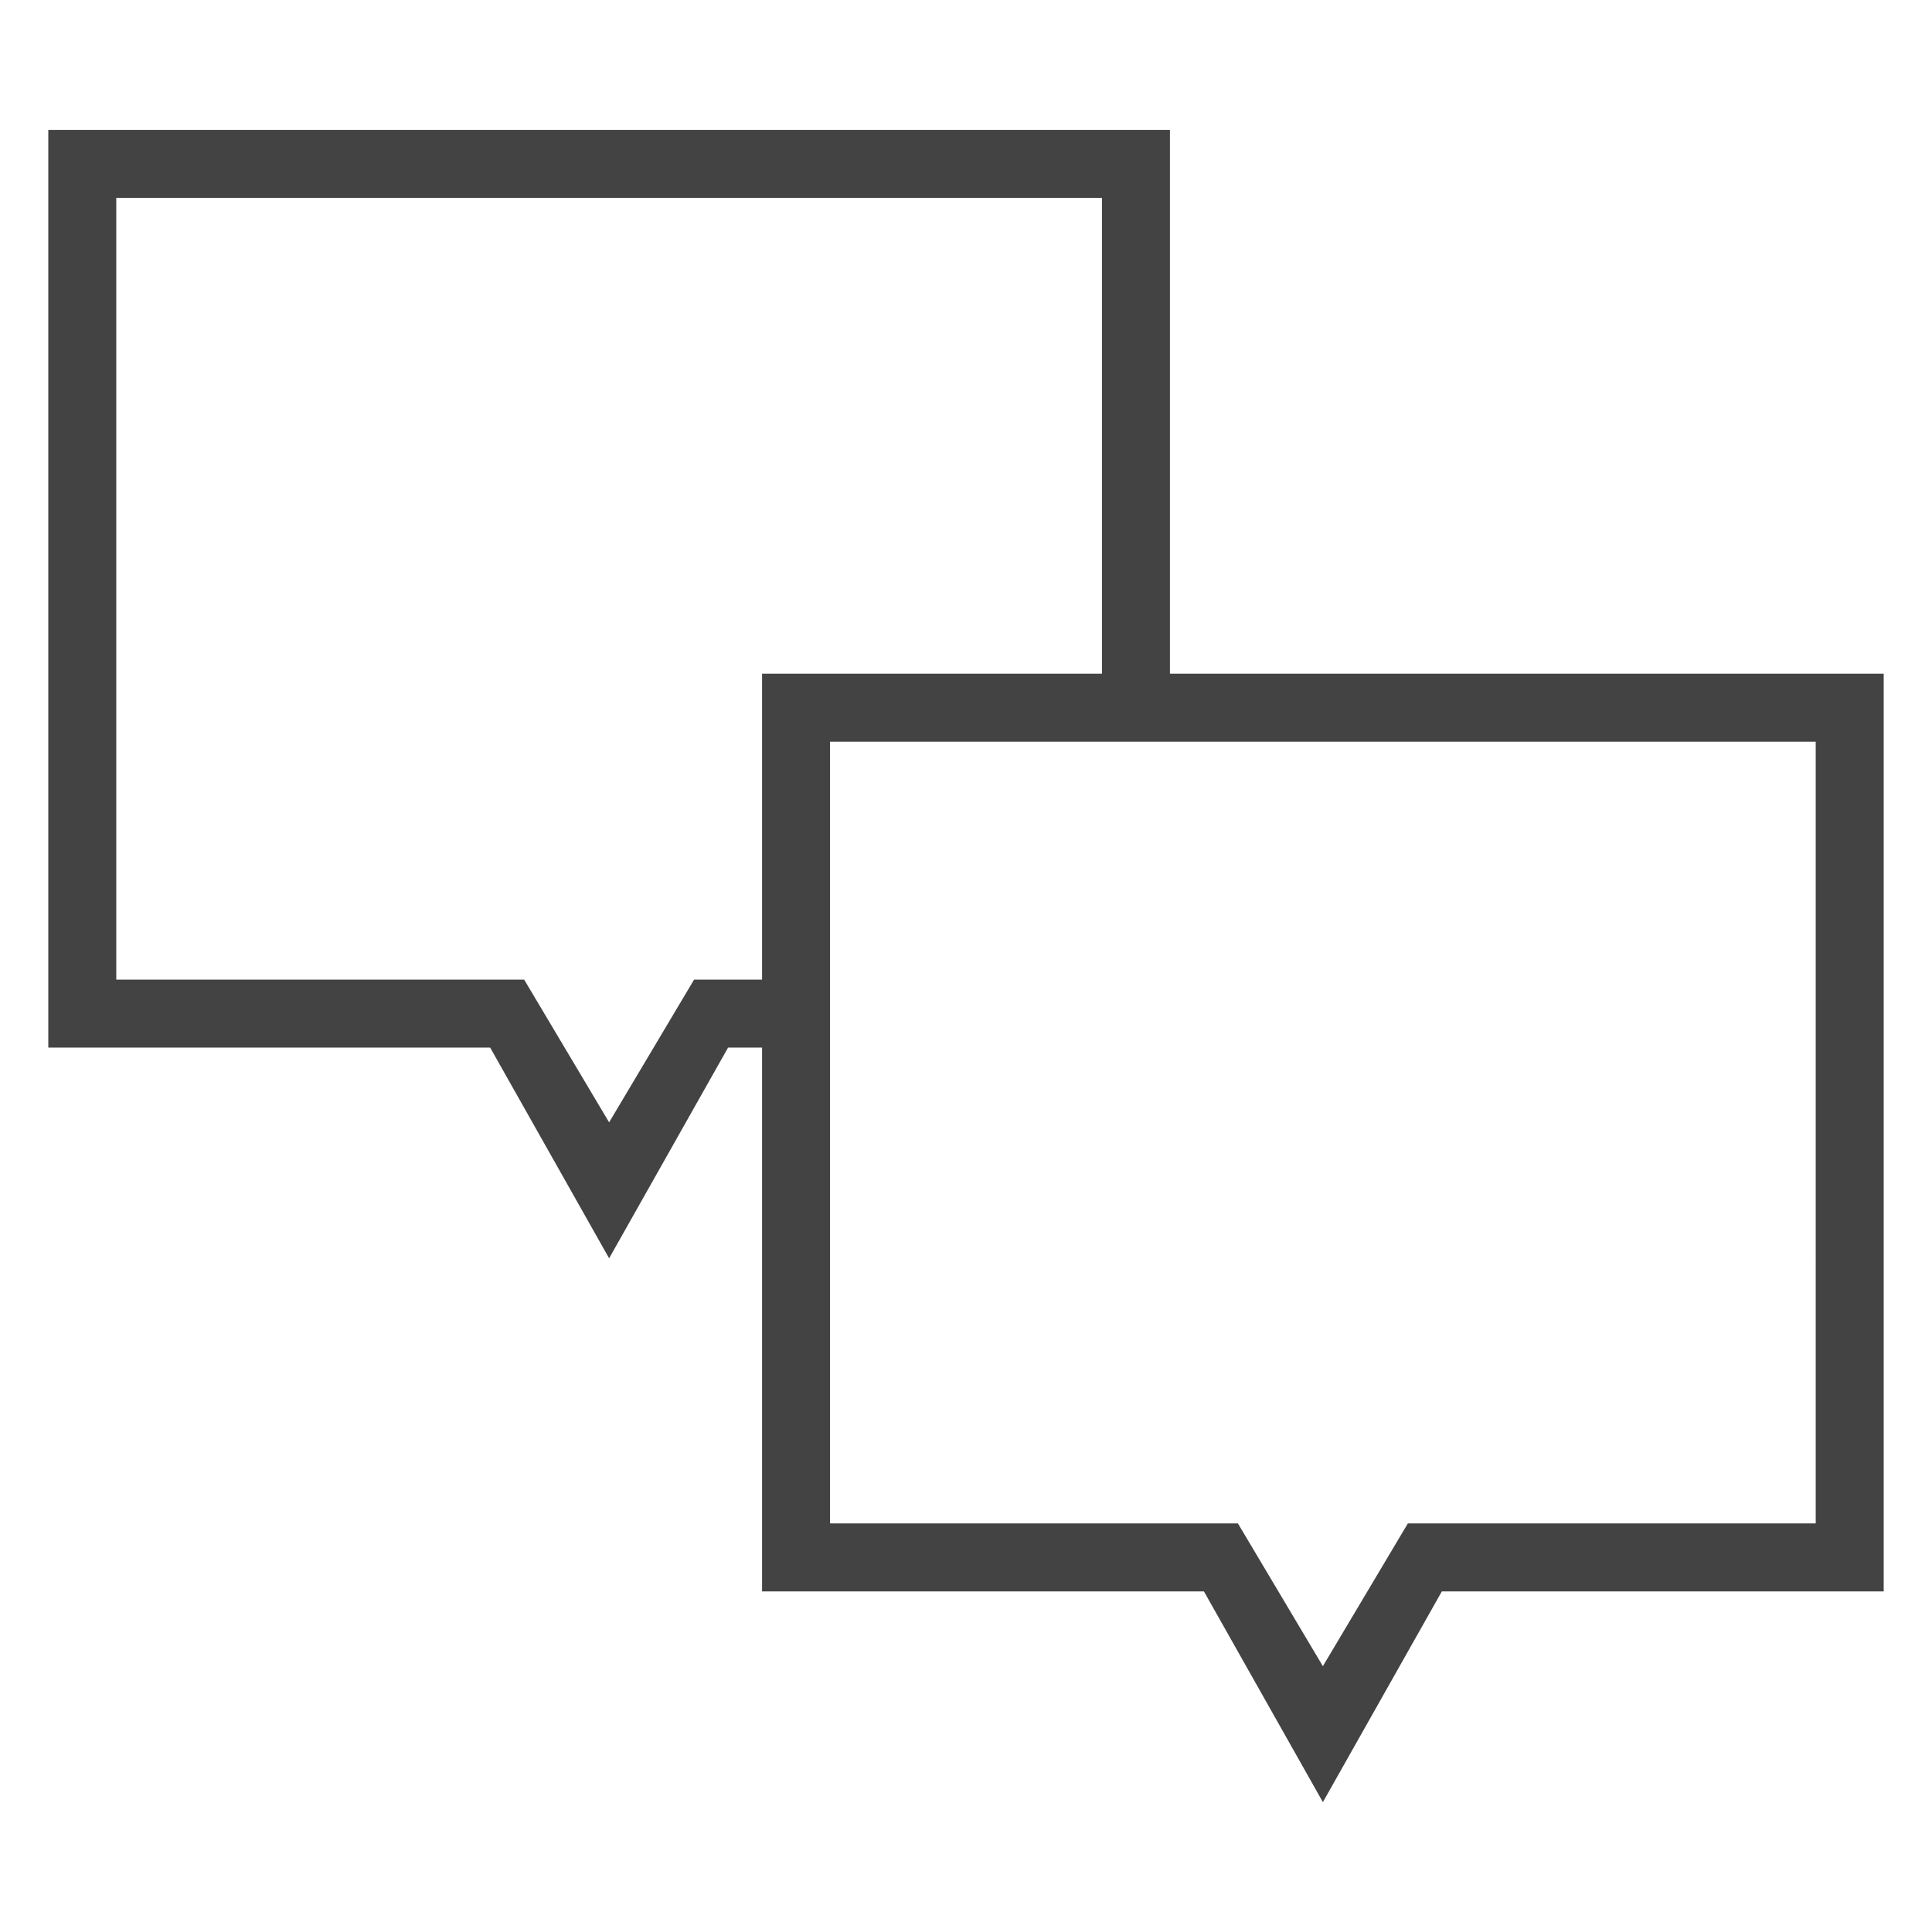 <svg version="1.2" xmlns="http://www.w3.org/2000/svg" xmlns:xlink="http://www.w3.org/1999/xlink" overflow="visible" preserveAspectRatio="none" viewBox="0 0 400 400" id="Layer_1_1589482186779" width="23" height="23"><g transform="translate(0, 0)"><defs><style>.cls-1_1589482186779{fill:#004f39;}</style></defs><path d="M242.222,139.482V26.889H10v190h91.481l24.63,43.63,24.63-43.63h7.037V329.481h91.481l24.63,43.63,24.63-43.63H390v-190Zm-84.444,63.333H143.704L126.111,232.37l-17.593-29.556H24.074V40.963h204.074v98.519h-70.37ZM375.926,315.407H291.481L273.889,344.963l-17.593-29.556H171.852V153.556h204.074Z" class="cls-1_1589482186779" style="fill: rgb(67, 67, 67); stroke: rgb(0, 79, 57); stroke-width: 0px;" vector-effect="non-scaling-stroke"/></g></svg>